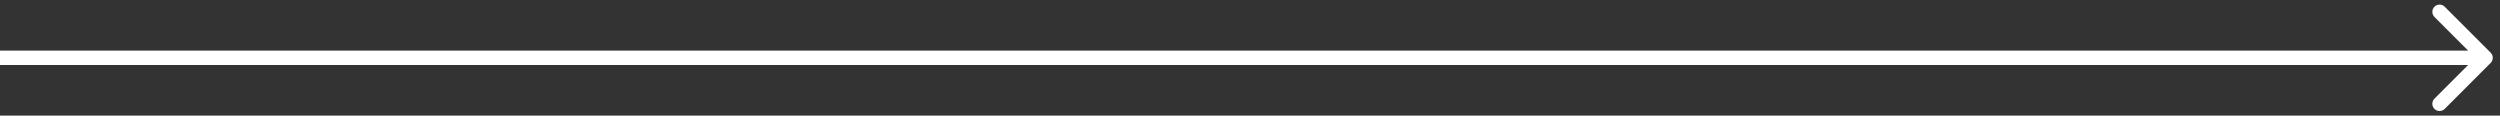 <svg width="173" height="8" viewBox="0 0 173 8" fill="none" xmlns="http://www.w3.org/2000/svg">
<rect x="0" y="0" width="173" height="8" fill="#333333" stroke="none"/>
<path d="M172.354 4.354C172.549 4.158 172.549 3.842 172.354 3.646L169.172 0.464C168.976 0.269 168.66 0.269 168.464 0.464C168.269 0.66 168.269 0.976 168.464 1.172L171.293 4L168.464 6.828C168.269 7.024 168.269 7.34 168.464 7.536C168.66 7.731 168.976 7.731 169.172 7.536L172.354 4.354ZM0 4.5H172V3.5H0V4.5Z" fill="white"/>
</svg>
